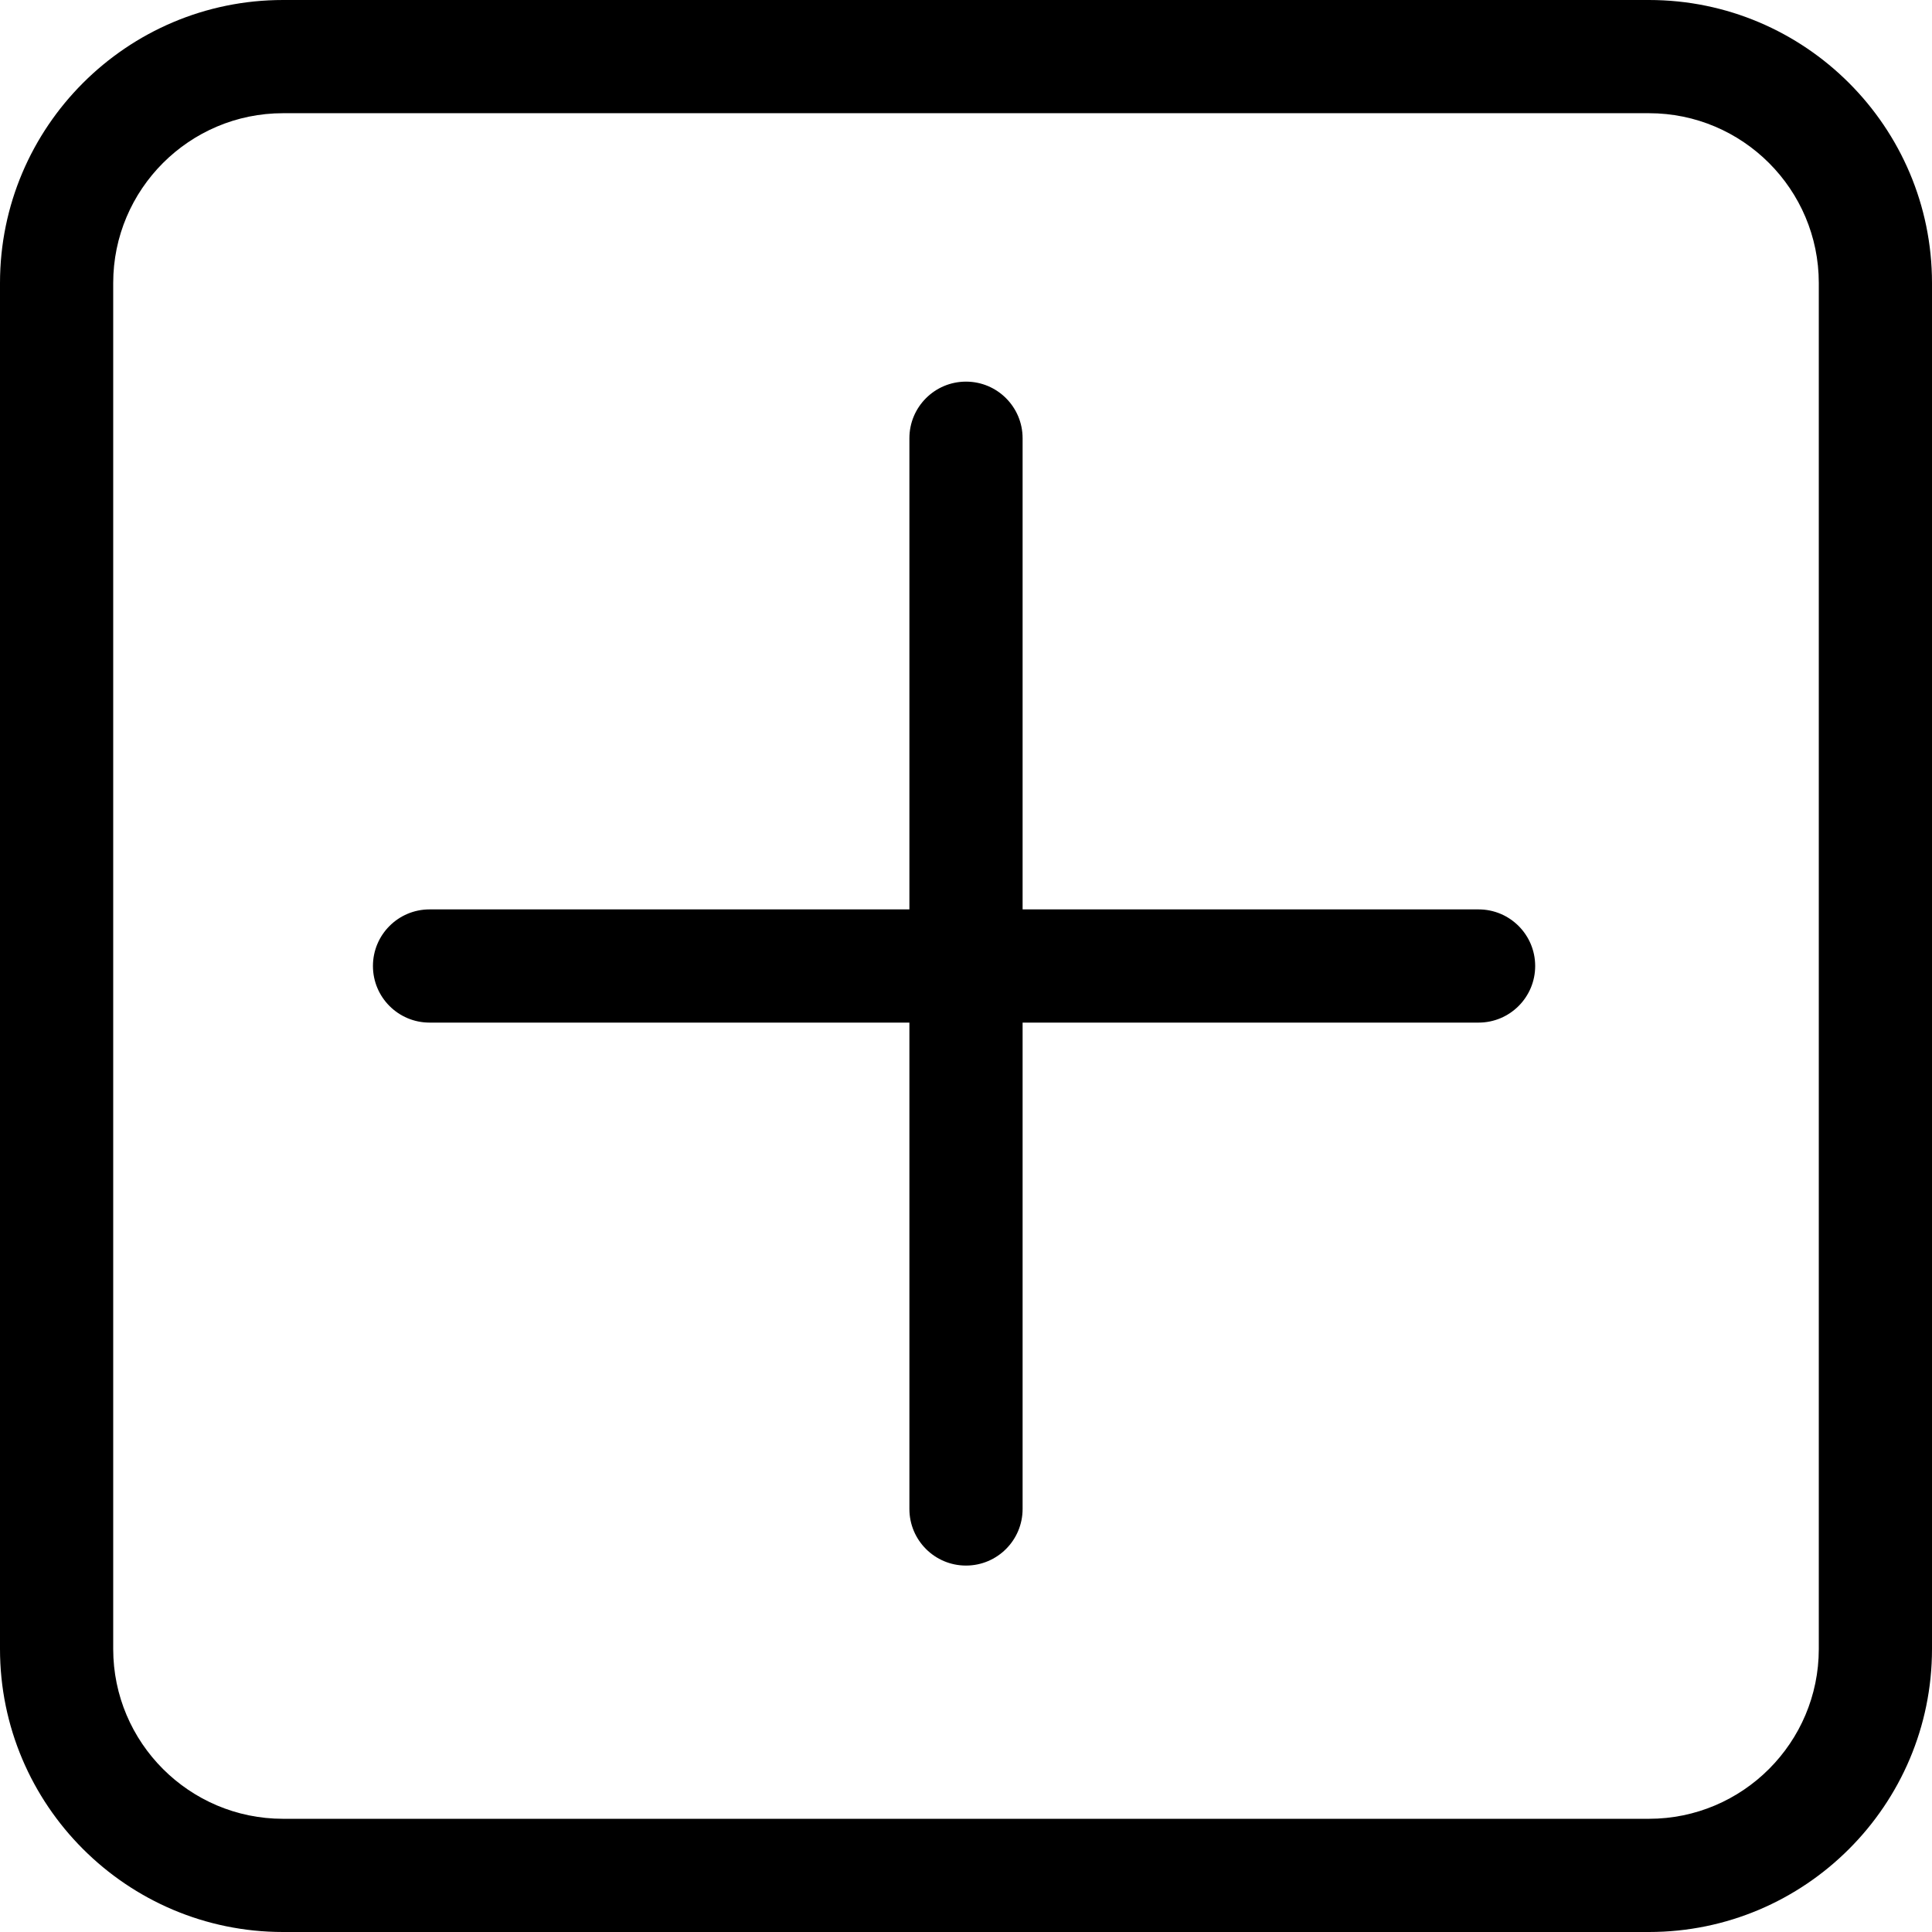 <svg class="inactive" xmlns="http://www.w3.org/2000/svg" viewBox="0 0 512 512">
                        <title>Upload</title>
                      <g>
                        <path
                           d="M 391.838,241 H 271 V 116.135 c 0,-8.284 -6.716,-15 -15,-15 -8.284,0 -15,6.716 -15,15 V 241 H 113.834 c -8.284,0 -15,6.716 -15,15 0,8.284 6.716,15 15,15 H 241 v 128.892 c 0,8.284 6.716,15 15,15 8.284,0 15,-6.716 15,-15 V 271 h 120.838 c 8.284,0 15,-6.716 15,-15 0,-8.284 -6.716,-15 -15,-15 z" />
                        <path
                           d="m437 0h-362c-41.355 0-75 33.645-75 75v362c0 41.355 33.645 75 75 75h362c41.355 0 75-33.645 75-75v-362c0-41.355-33.645-75-75-75zm45 437c0 24.813-20.187 45-45 45h-362c-24.813 0-45-20.187-45-45v-362c0-24.813 20.187-45 45-45h362c24.813 0 45 20.187 45 45z" />
                      </g>
                    </svg>